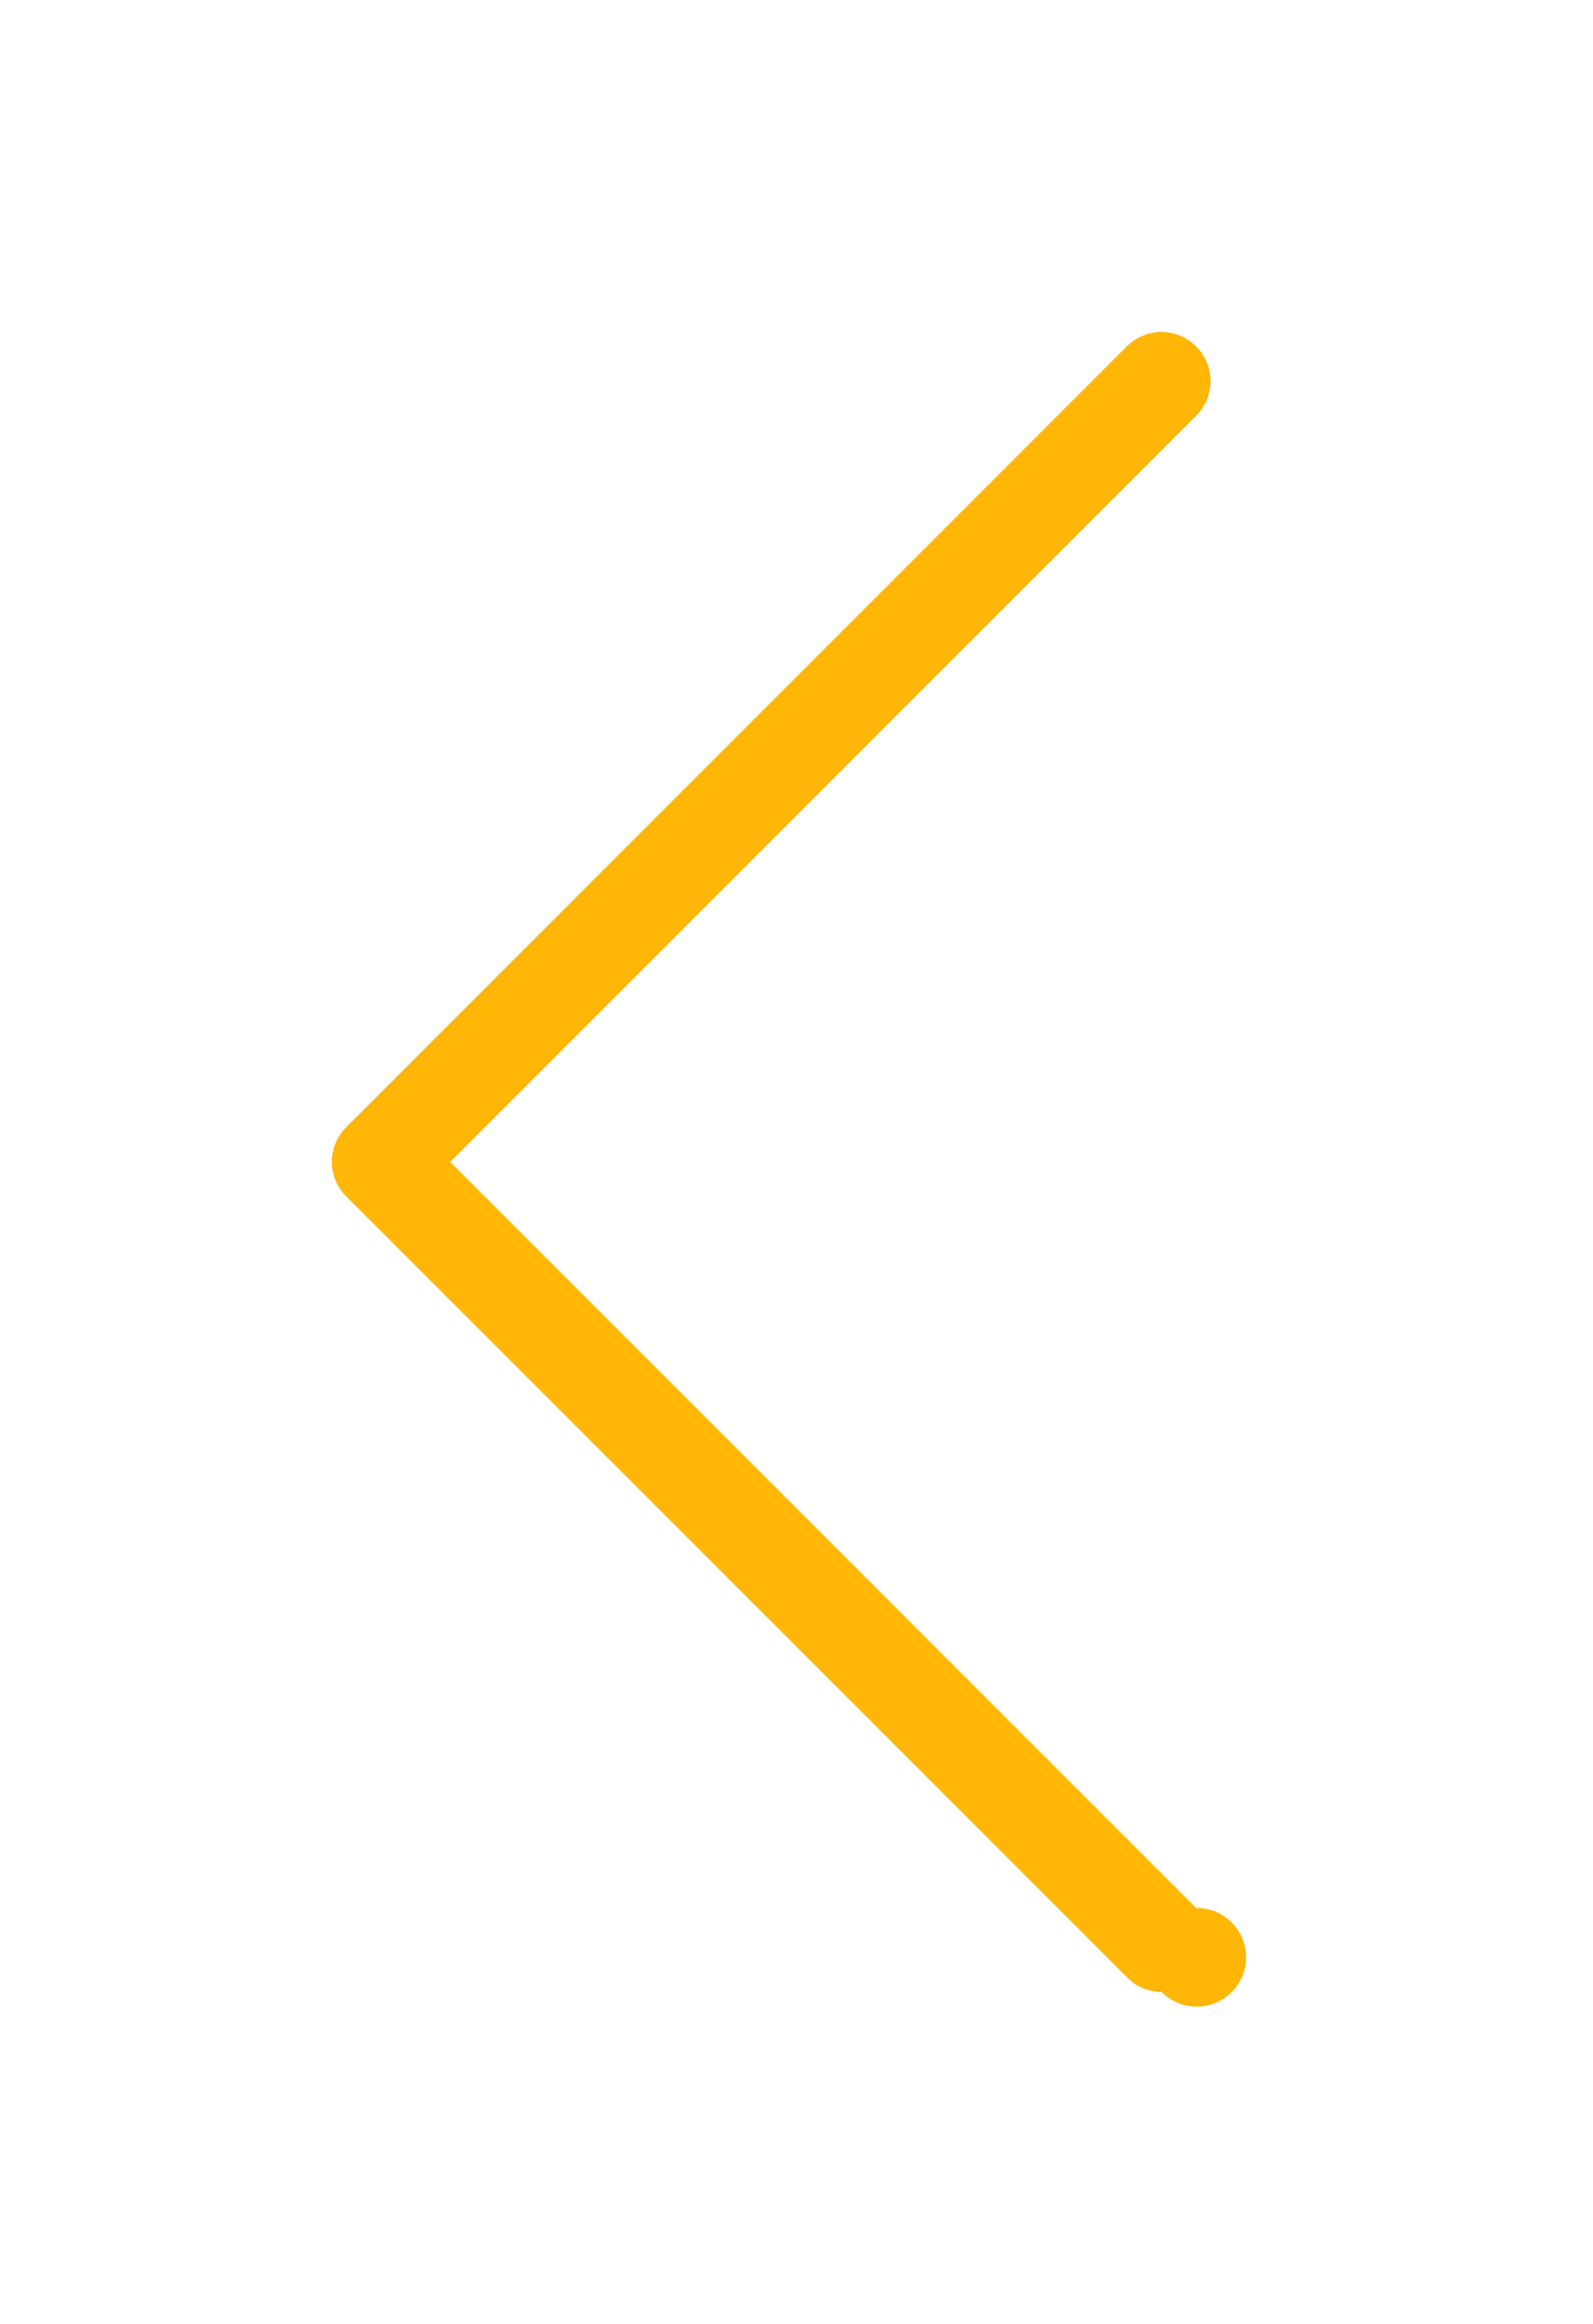 <?xml version="1.0" encoding="UTF-8"?><svg width="24" height="35" viewBox="-5 -5 24 35" xmlns="http://www.w3.org/2000/svg"><title>chevron-left-turquoise</title><path d="M.213 11.98L11.976.217a.736.736 0 0 1 1.044 0c.29.29.29.755 0 1.045L1.783 12.5 13.02 23.736A.743.743 0 1 1 12.5 25a.72.72 0 0 1-.519-.219L.218 13.02a.734.734 0 0 1-.005-1.04" fill="#FFB606" fill-rule="evenodd"/></svg>